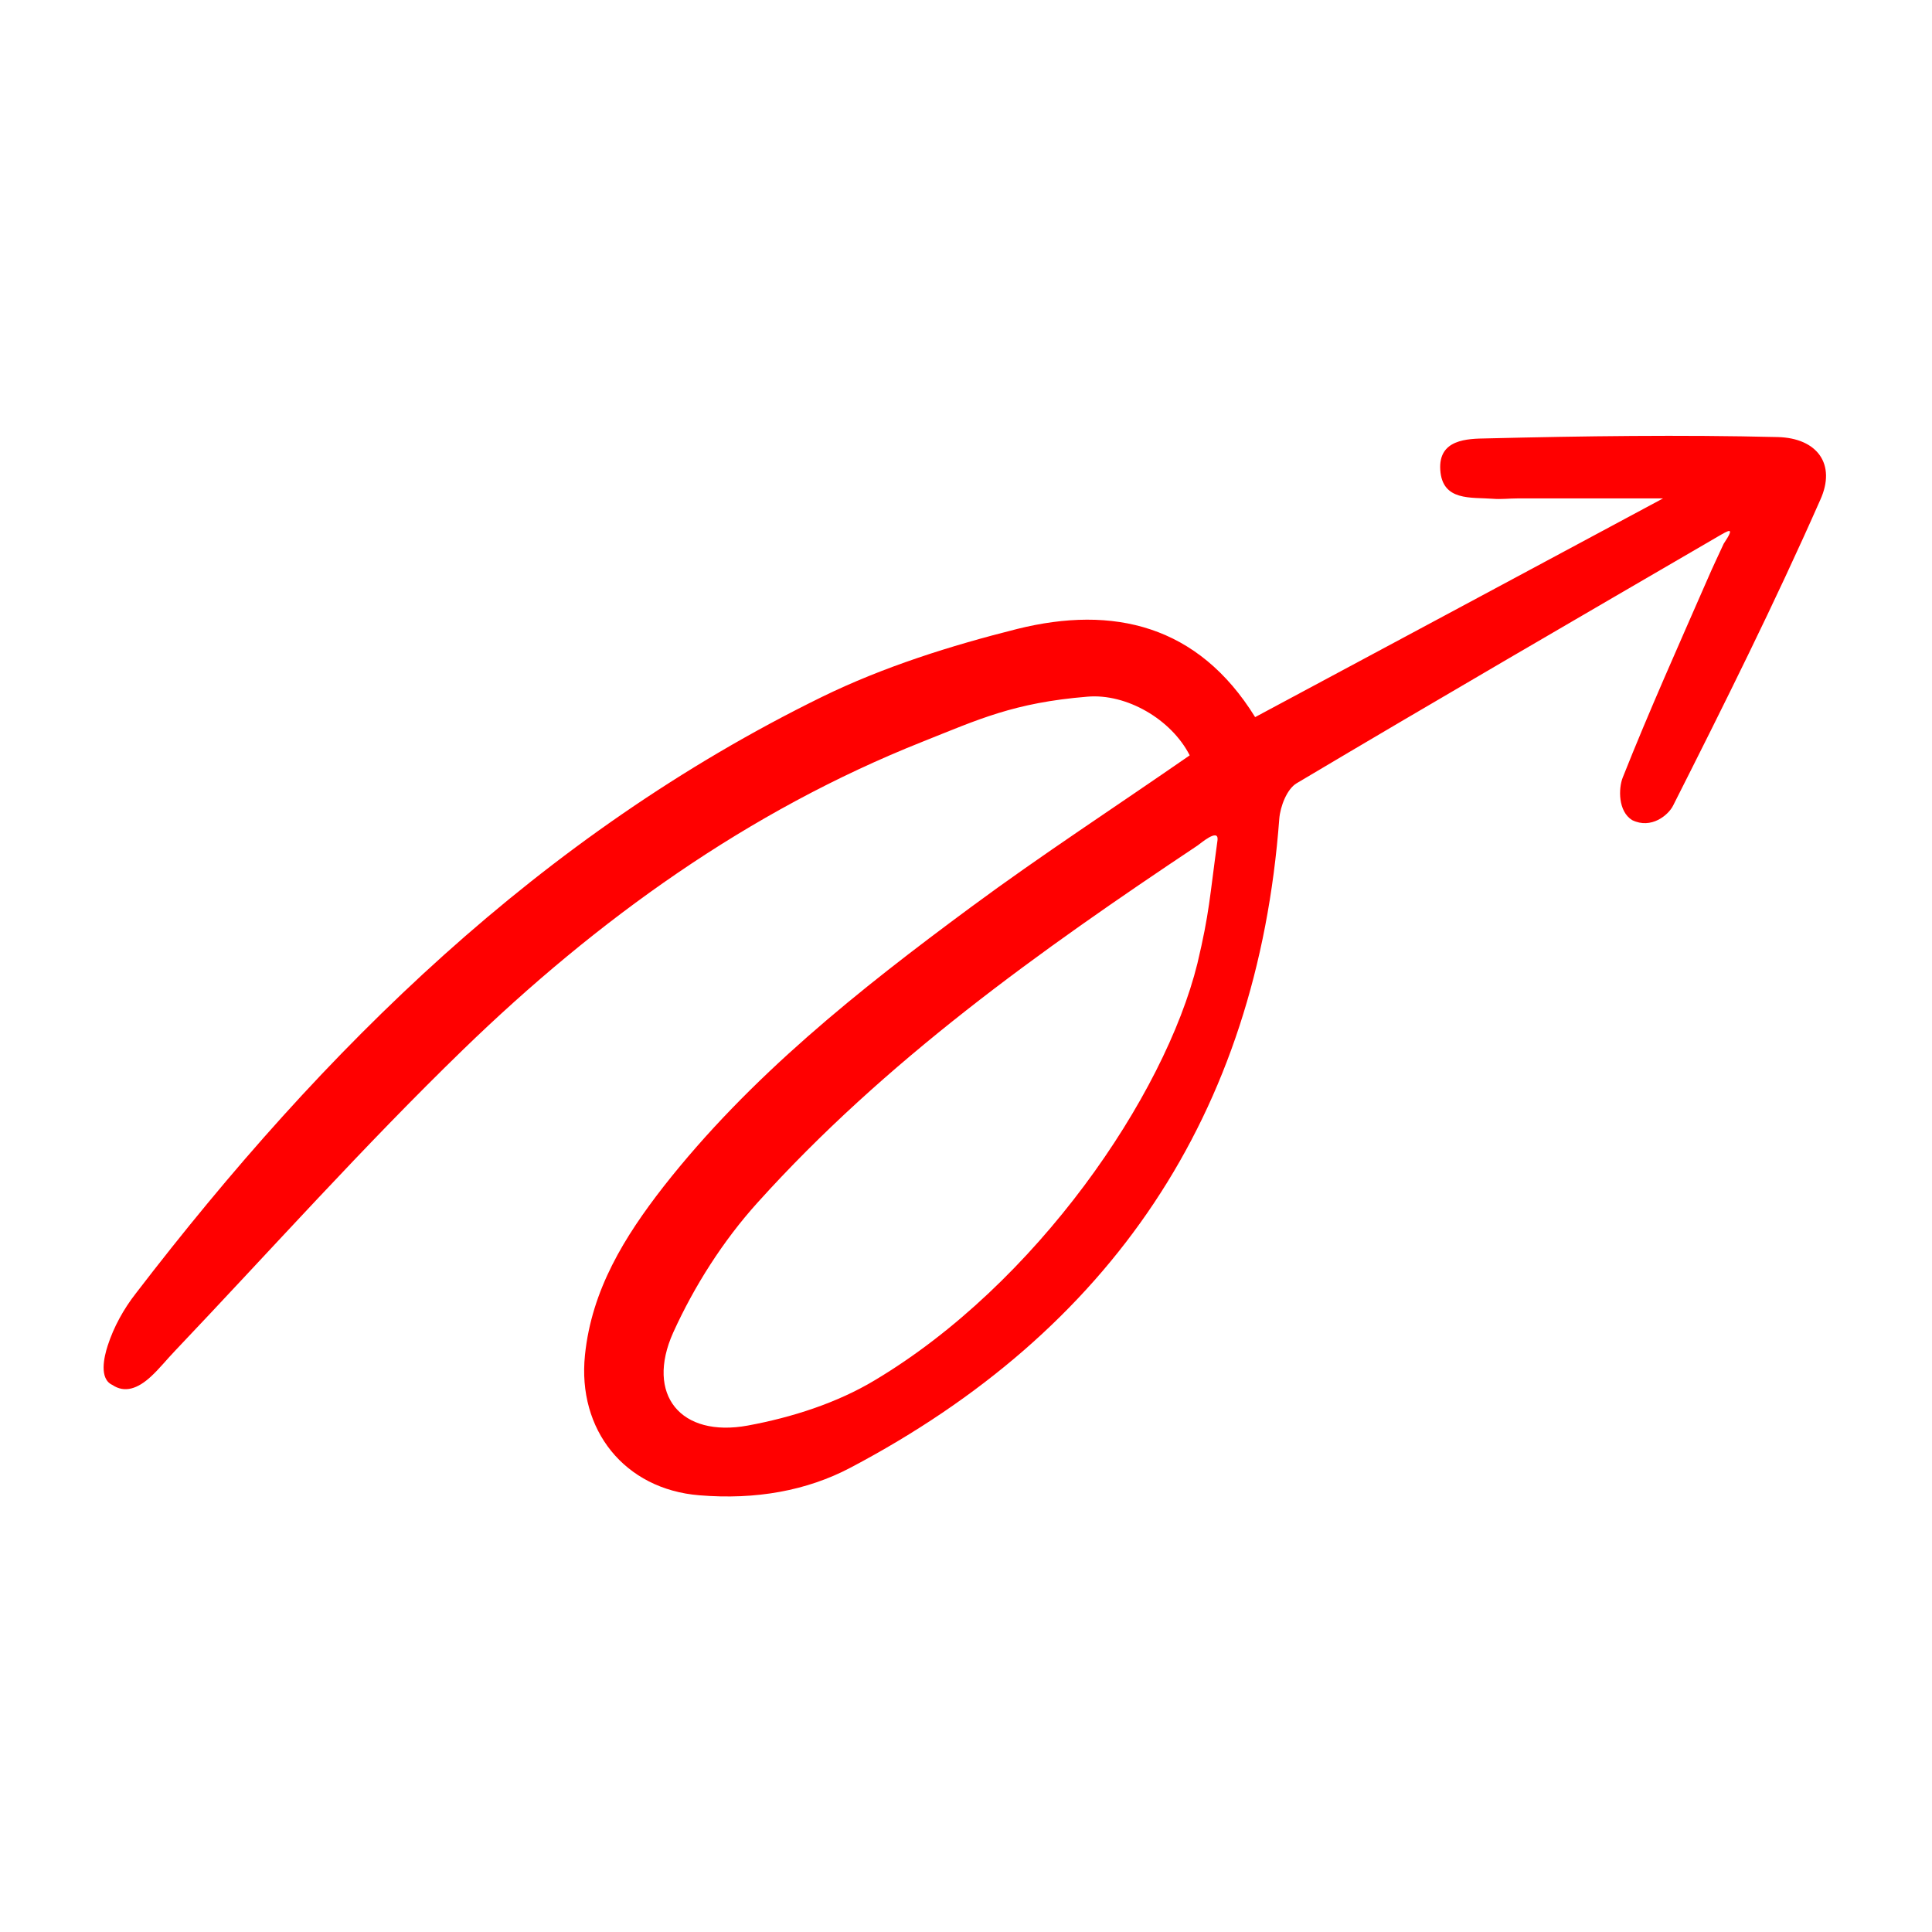 <svg width="72" height="72" viewBox="0 0 72 72" fill="none" xmlns="http://www.w3.org/2000/svg">
<path d="M64.013 20C58.775 23.05 53.538 26.088 48.325 29.188C47.962 29.4 47.712 30.05 47.675 30.513C46.85 41.55 41.388 49.588 31.688 54.7C30.075 55.55 28.175 55.9 26.062 55.725C23.275 55.5 21.512 53.288 21.8 50.5C22.05 48.063 23.275 46.088 24.725 44.225C27.95 40.113 32.013 36.888 36.175 33.813C38.812 31.863 41.562 30.075 44.337 28.15C43.65 26.8 41.975 25.838 40.525 25.963C37.775 26.188 36.462 26.813 34.388 27.638C27.875 30.225 22.25 34.275 17.262 39.113C13.55 42.713 10.1 46.575 6.538 50.325C6.225 50.65 5.938 51.013 5.625 51.3C5.138 51.75 4.65 51.925 4.188 51.613C3.688 51.388 3.875 50.575 4.013 50.15C4.238 49.45 4.613 48.775 5.063 48.2C12.075 39.063 20.15 31.113 30.625 25.975C32.925 24.85 35.425 24.063 37.913 23.438C41.487 22.55 44.65 23.288 46.775 26.725C51.862 24 56.875 21.313 61.975 18.575C60.1 18.575 58.325 18.575 56.538 18.575C56.237 18.575 55.938 18.613 55.638 18.588C54.825 18.525 53.75 18.688 53.675 17.513C53.6 16.363 54.688 16.35 55.4 16.338C59.013 16.25 62.638 16.2 66.25 16.288C67.725 16.325 68.438 17.3 67.838 18.625C66.138 22.475 64.25 26.263 62.35 30.025C62.175 30.375 61.538 30.913 60.825 30.563C60.3 30.238 60.312 29.388 60.475 28.975C61.462 26.488 62.562 24.038 63.638 21.575C63.825 21.138 64.037 20.7 64.237 20.263C64.688 19.588 64.425 19.763 64.013 20ZM45.375 31.3C45.413 30.85 44.737 31.438 44.625 31.513C38.737 35.438 32.987 39.538 28.225 44.825C26.95 46.238 25.875 47.925 25.087 49.663C24.05 51.975 25.363 53.588 27.875 53.125C29.5 52.825 31.188 52.288 32.6 51.438C38.612 47.85 43.4 40.863 44.625 35.9C45.075 34 45.075 33.475 45.375 31.3Z" fill="red"/>
</svg>
